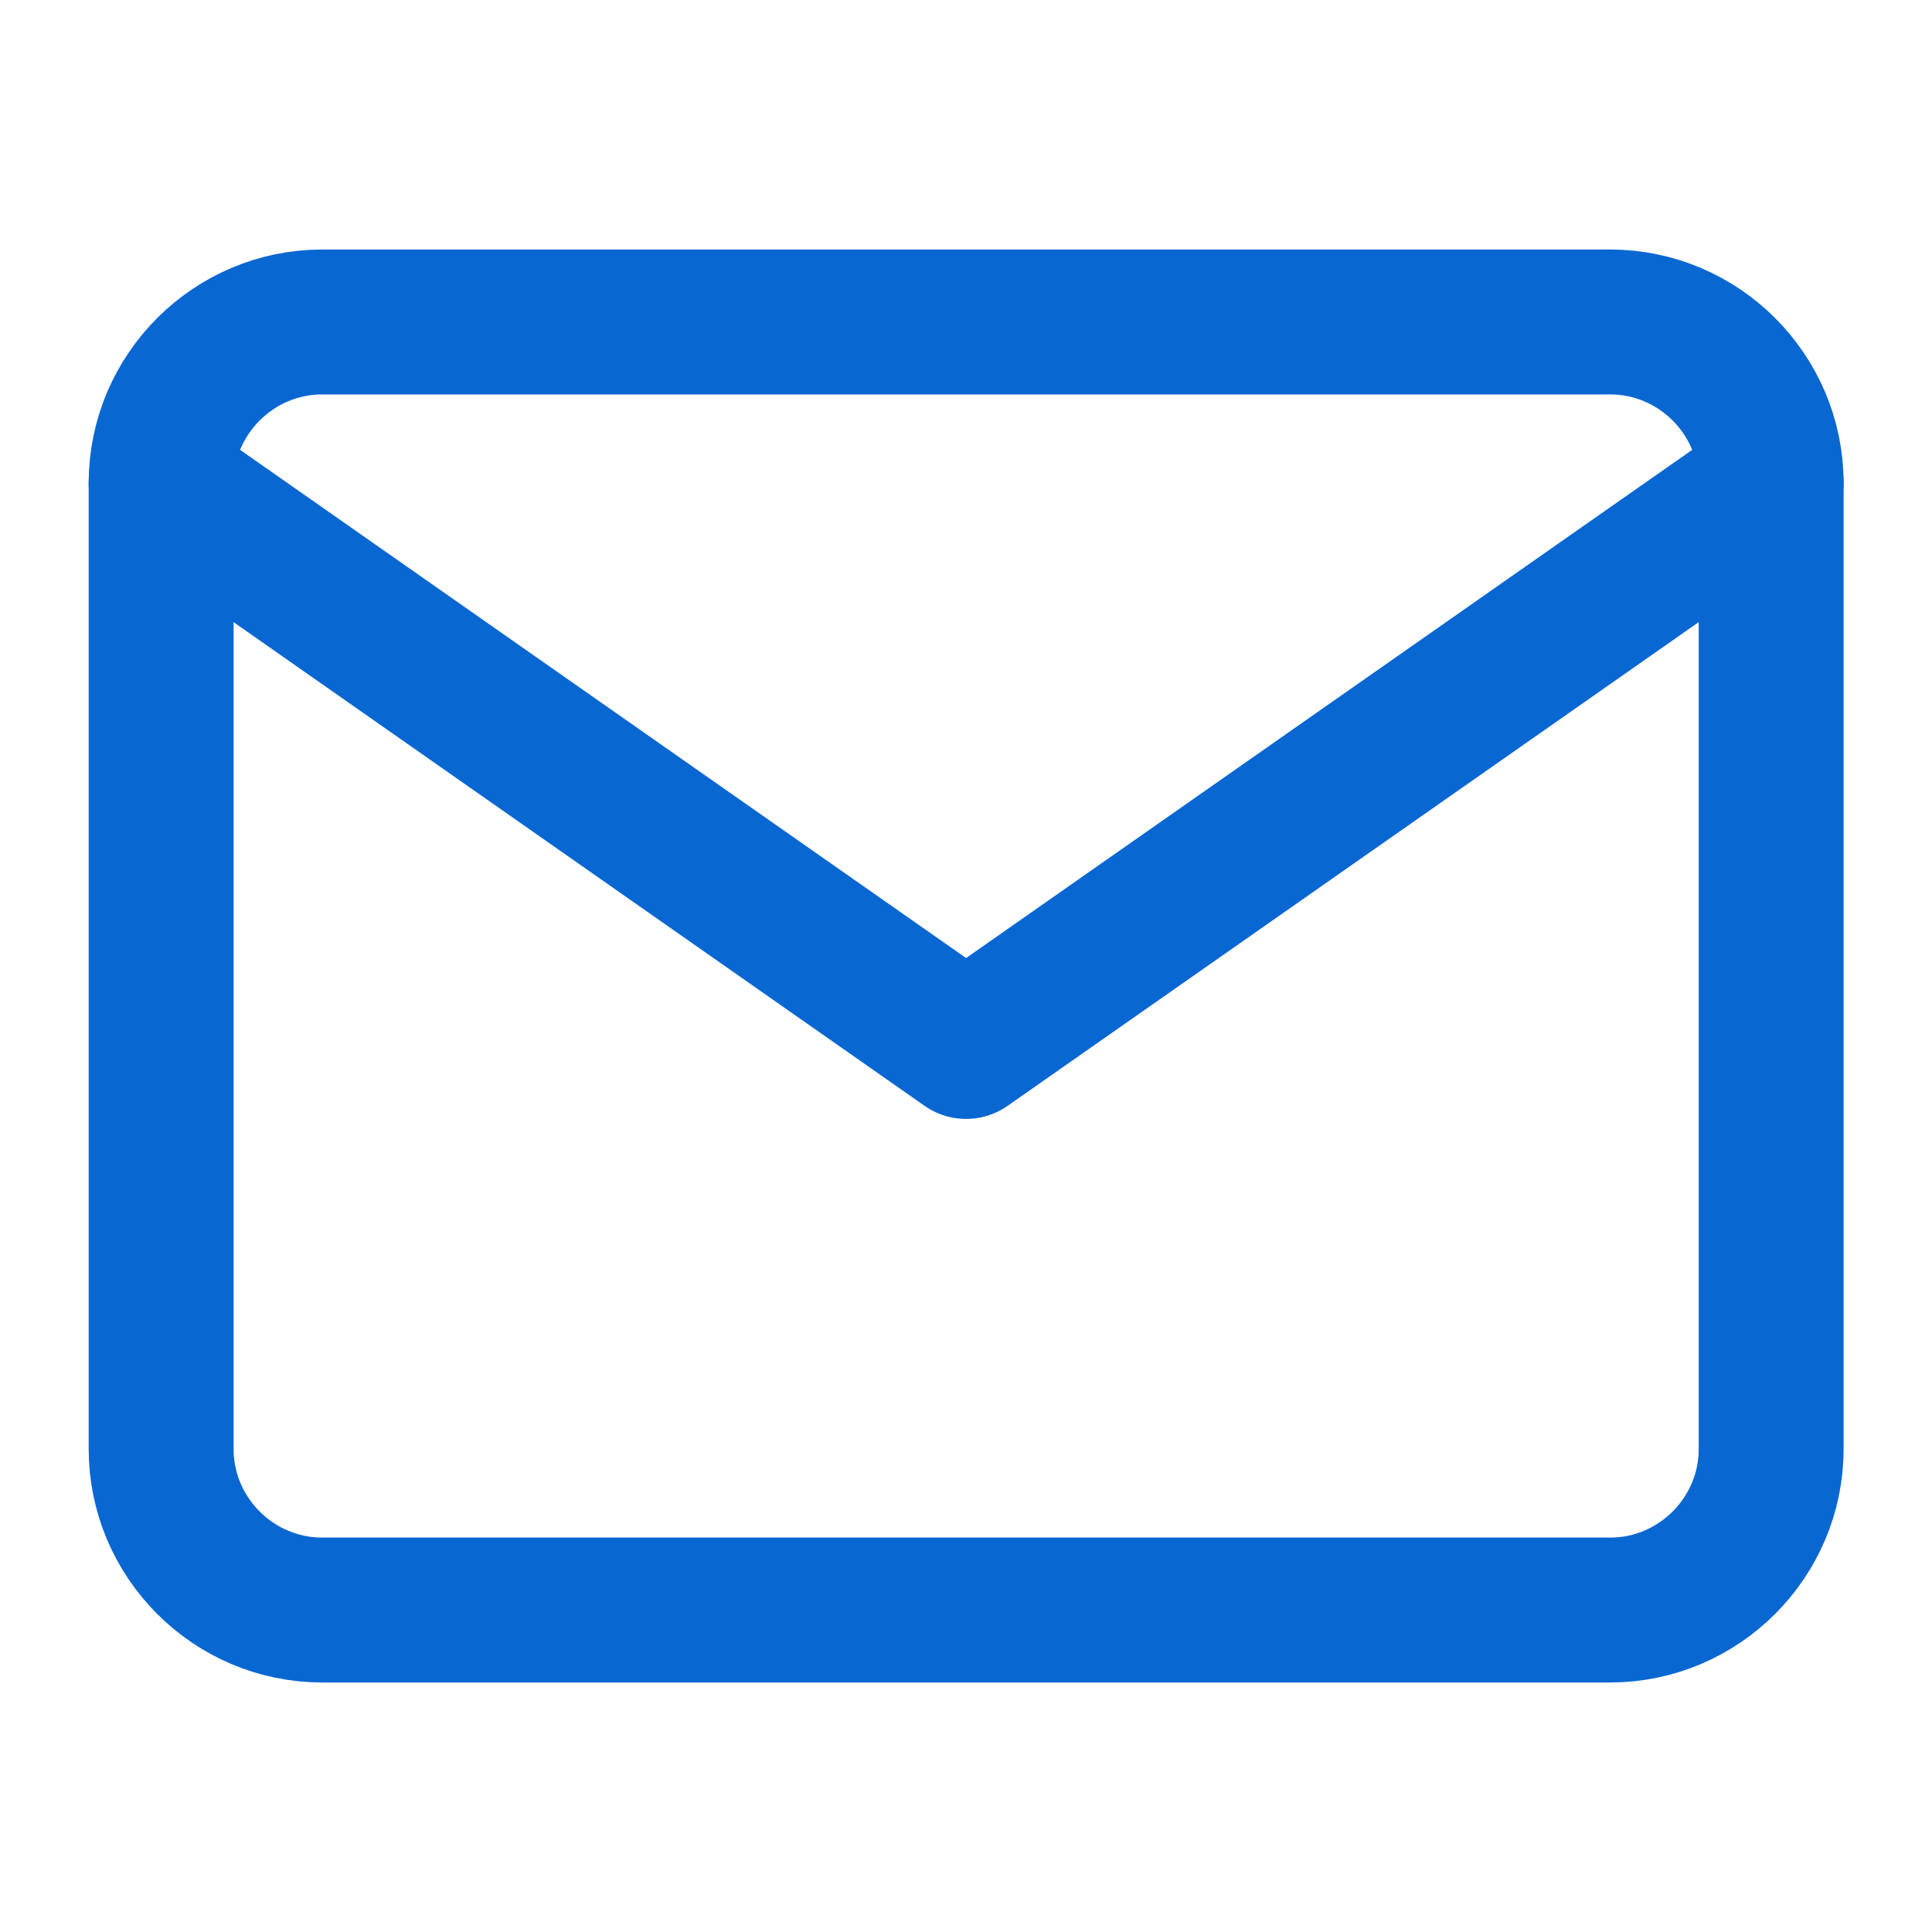 <svg width="20" height="20" viewBox="0 0 20 20" fill="none" xmlns="http://www.w3.org/2000/svg">
<path d="M3.335 3.333H16.668C17.585 3.333 18.335 4.083 18.335 5V15C18.335 15.917 17.585 16.667 16.668 16.667H3.335C2.418 16.667 1.668 15.917 1.668 15V5C1.668 4.083 2.418 3.333 3.335 3.333Z" stroke="#0967D2" stroke-width="1.5" stroke-linecap="round" stroke-linejoin="round"/>
<path d="M18.335 5L10.001 10.833L1.668 5" stroke="#0967D2" stroke-width="1.5" stroke-linecap="round" stroke-linejoin="round"/>
</svg>
